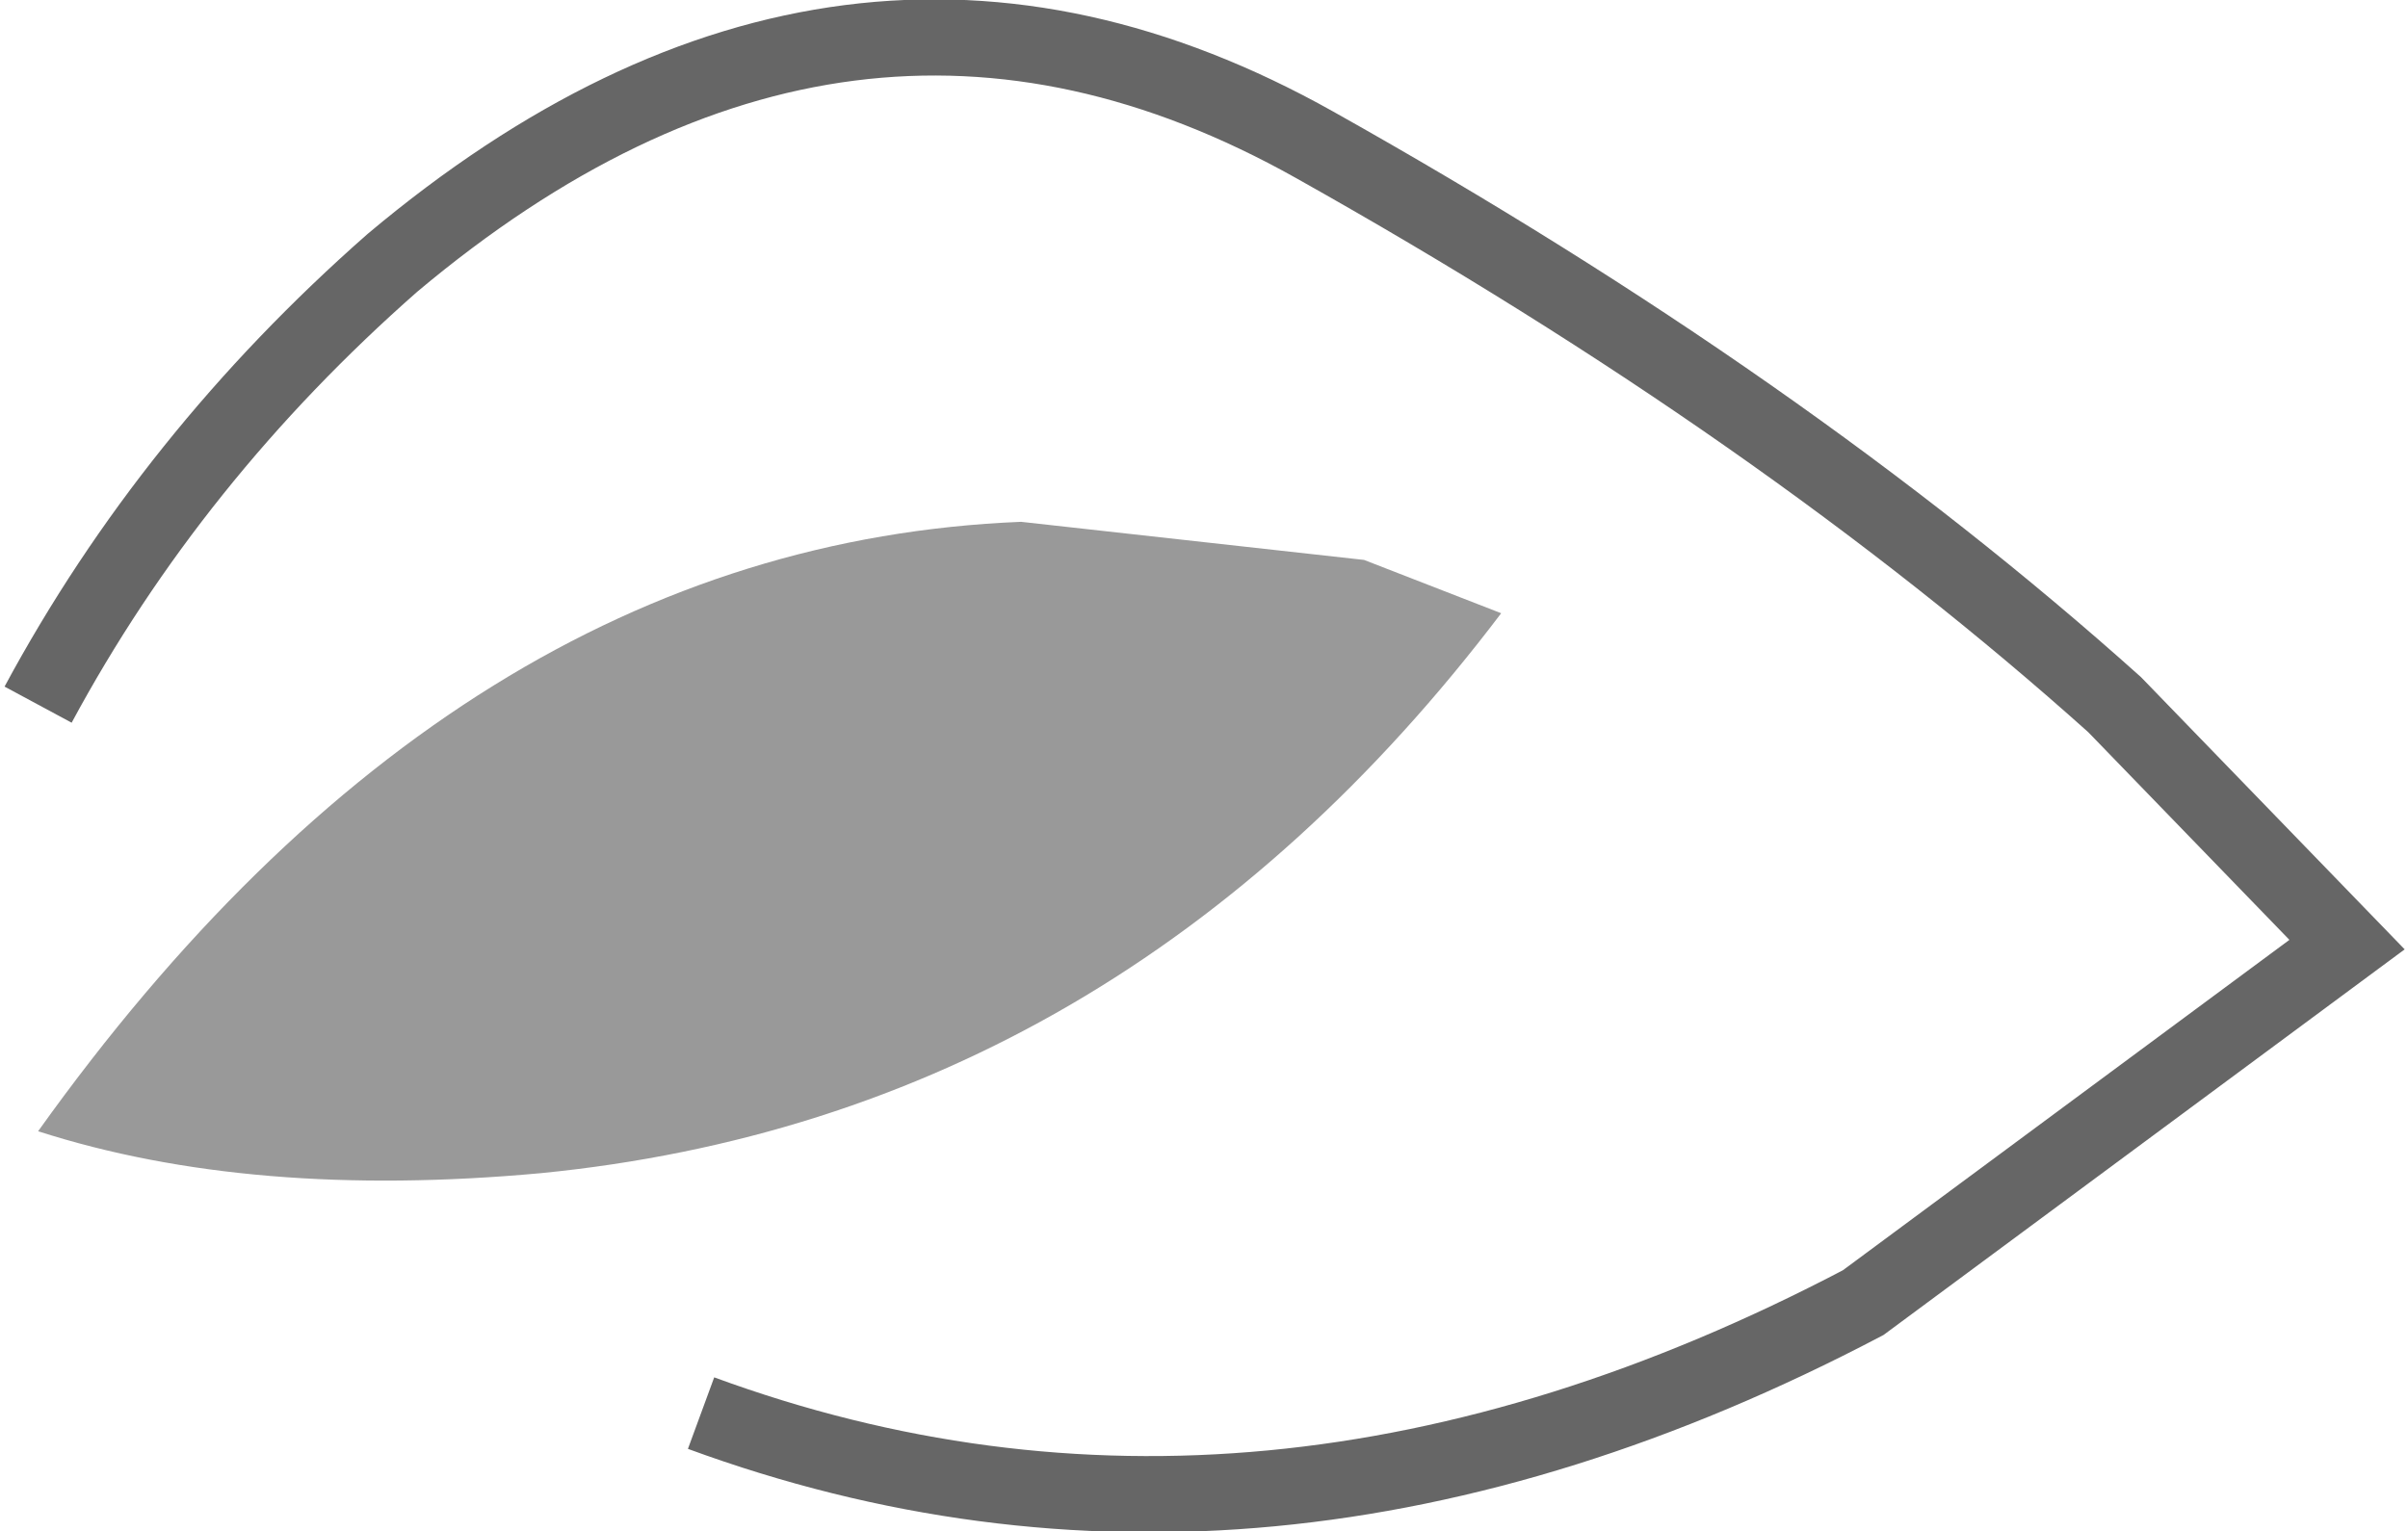 <?xml version="1.0" encoding="UTF-8" standalone="no"?>
<svg xmlns:xlink="http://www.w3.org/1999/xlink" height="20.1px" width="31.6px" xmlns="http://www.w3.org/2000/svg">
  <g transform="matrix(1.0, 0.0, 0.0, 1.0, 15.65, 10.05)">
    <path d="M1.6 -8.15 Q7.75 -4.7 12.1 -0.8 L15.15 2.35 8.8 7.05 Q0.9 11.2 -6.45 8.5 L-15.15 -0.8 Q-13.4 -4.05 -10.5 -6.6 -4.55 -11.6 1.6 -8.15" fill="#ae8939" fill-opacity="0.0" fill-rule="evenodd" stroke="none"/>
    <path d="M-15.15 -0.8 Q-13.4 -4.05 -10.5 -6.6 -4.55 -11.6 1.6 -8.15 7.75 -4.7 12.1 -0.8 L15.15 2.35 8.8 7.05 Q0.9 11.2 -6.45 8.5" fill="none" stroke="#000000" stroke-linecap="butt" stroke-linejoin="miter-clip" stroke-miterlimit="10.0" stroke-opacity="0.6" stroke-width="1.0"/>
    <path d="M4.05 -2.0 Q-0.95 4.6 -8.55 5.35 -12.35 5.7 -15.15 4.8 -9.65 -2.9 -2.25 -3.2 L2.25 -2.7 4.05 -2.0" fill="#000000" fill-opacity="0.4" fill-rule="evenodd" stroke="none"/>
  </g>
</svg>
